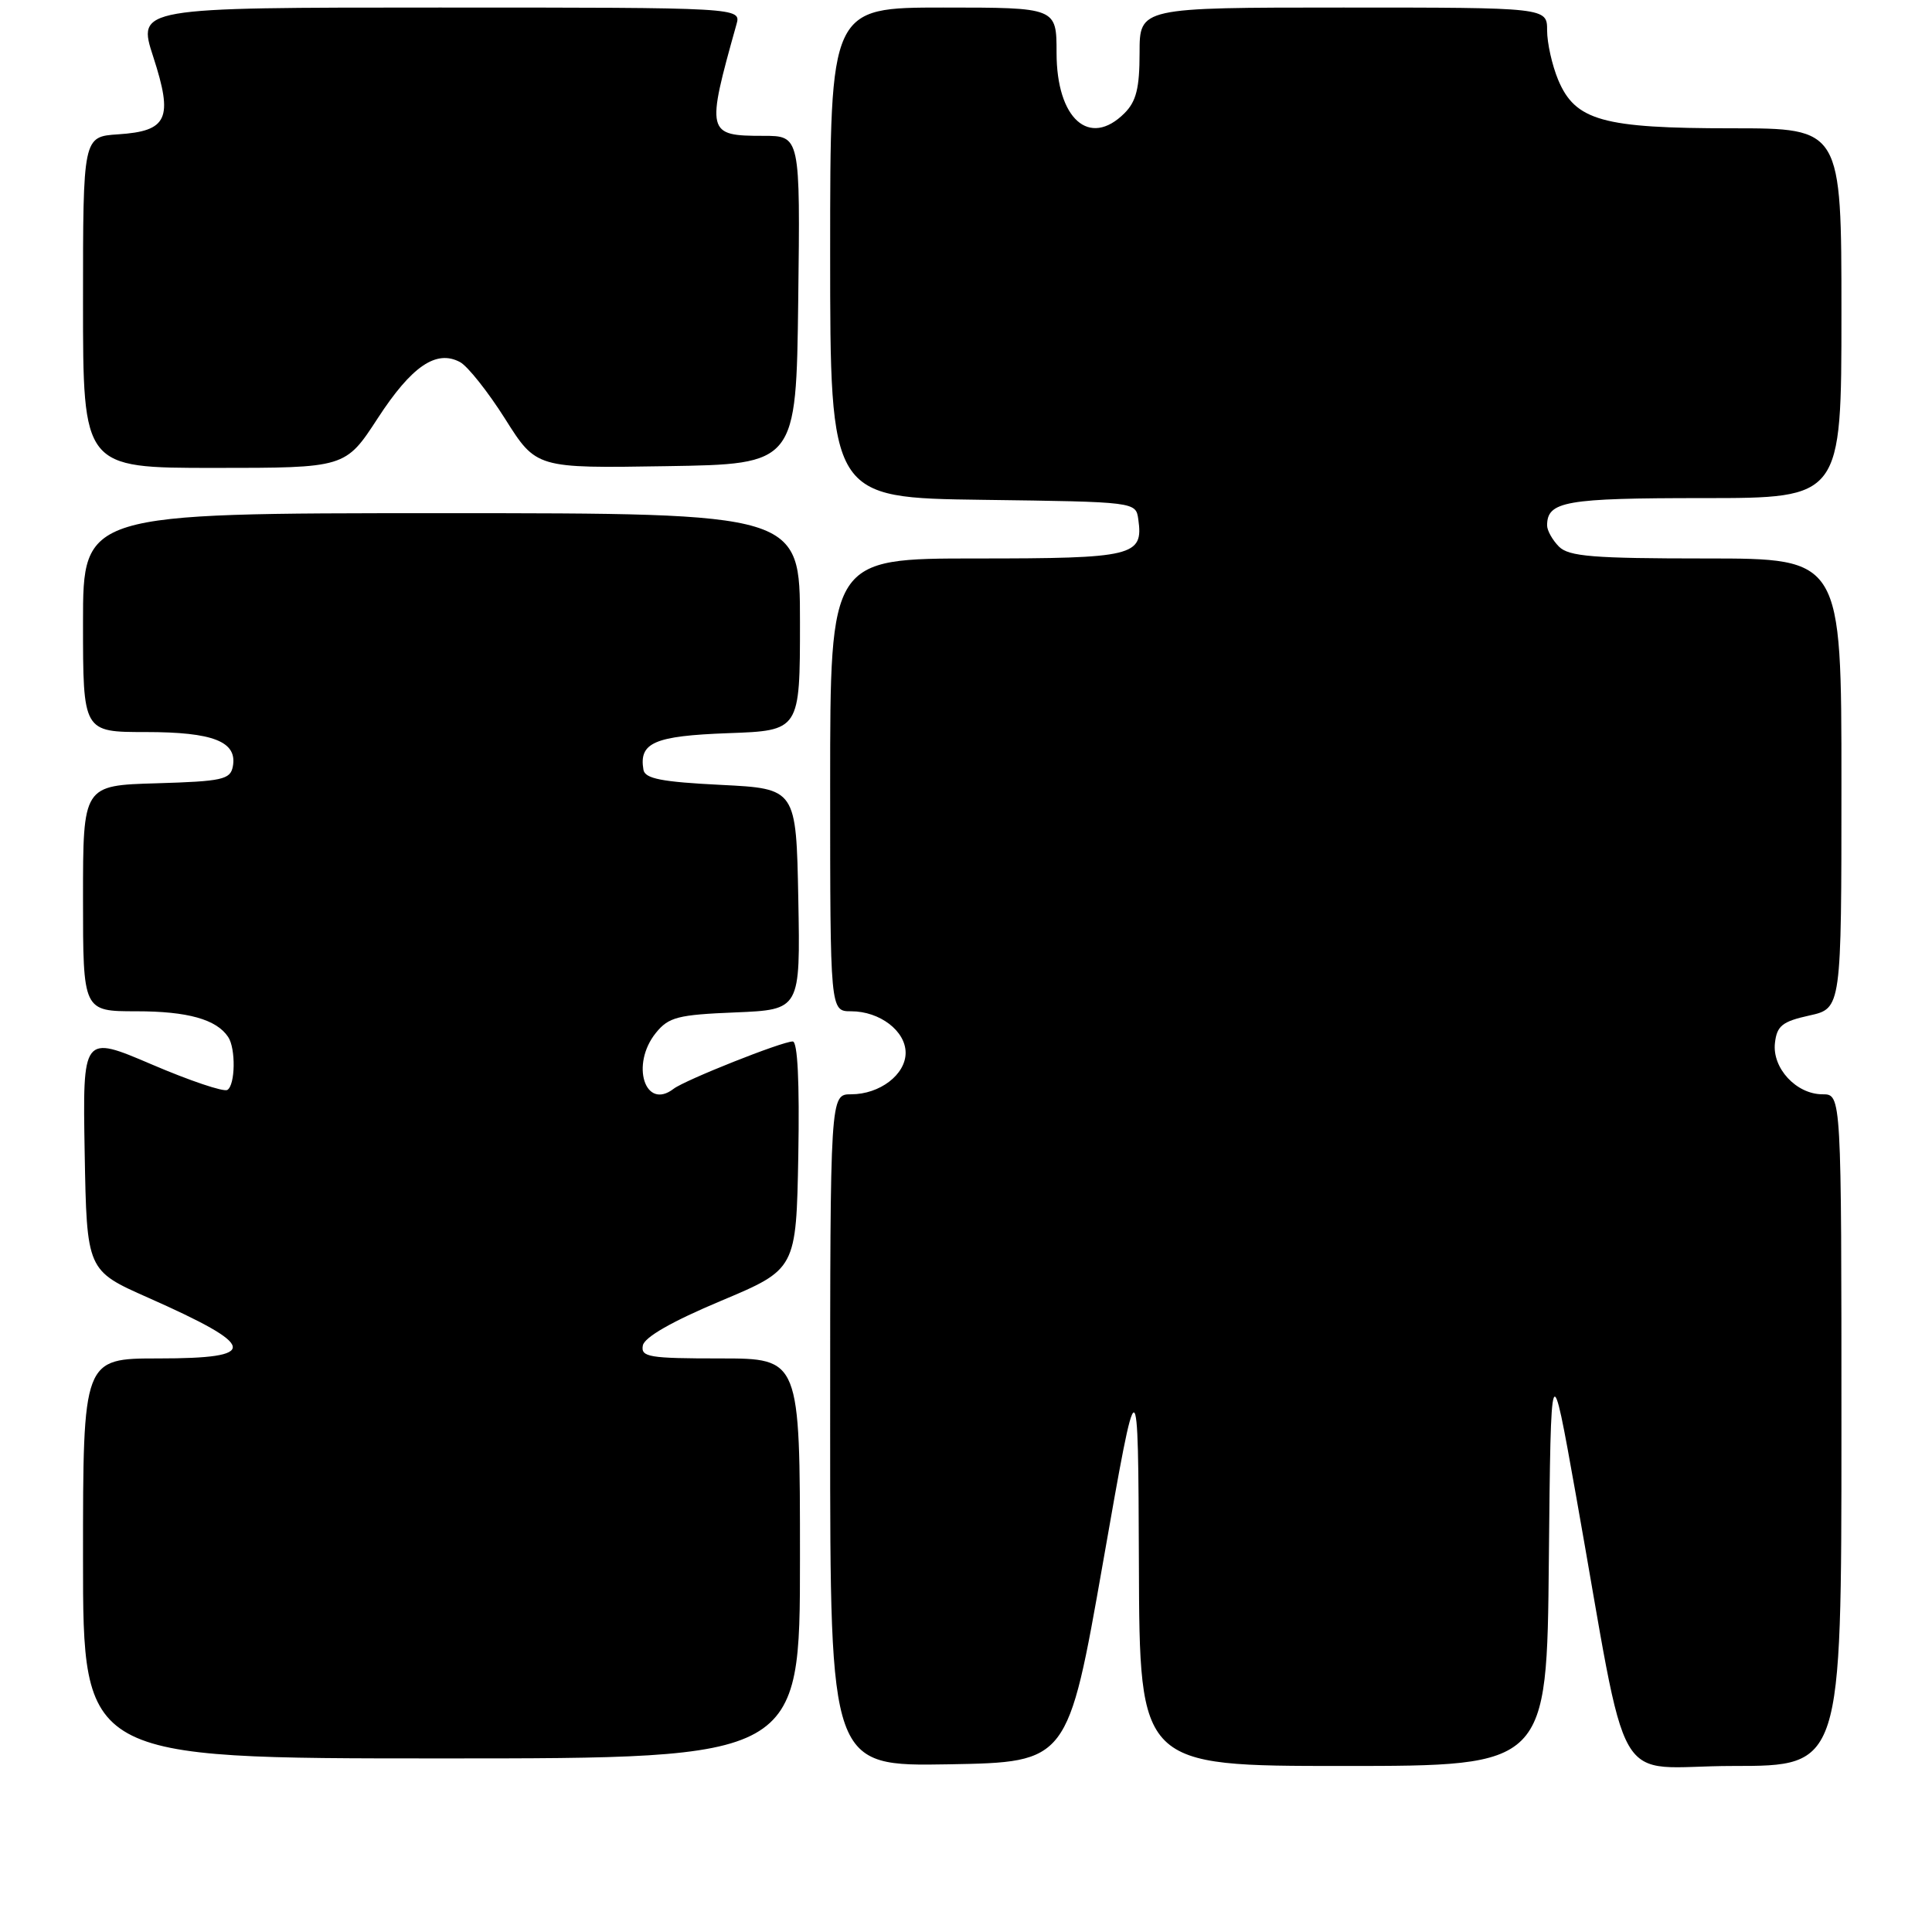 <?xml version="1.0" encoding="UTF-8" standalone="no"?>
<!DOCTYPE svg PUBLIC "-//W3C//DTD SVG 1.1//EN" "http://www.w3.org/Graphics/SVG/1.1/DTD/svg11.dtd" >
<svg xmlns="http://www.w3.org/2000/svg" xmlns:xlink="http://www.w3.org/1999/xlink" version="1.1" viewBox="0 0 256 256">
 <g >
 <path fill="currentColor"
d=" M 146.16 207.00 C 150.81 180.50 150.81 180.50 150.91 207.25 C 151.00 234.00 151.00 234.00 177.98 234.00 C 204.97 234.00 204.97 234.00 205.23 206.75 C 205.50 179.50 205.50 179.50 208.80 198.00 C 216.07 238.77 213.31 234.00 229.63 234.00 C 244.00 234.00 244.00 234.00 244.00 189.50 C 244.00 145.00 244.00 145.00 241.50 145.00 C 238.02 145.00 234.80 141.53 235.19 138.19 C 235.45 135.92 236.17 135.35 239.75 134.56 C 244.00 133.62 244.00 133.62 244.00 103.81 C 244.00 74.00 244.00 74.00 226.07 74.00 C 211.11 74.00 207.88 73.74 206.57 72.43 C 205.71 71.56 205.00 70.30 205.00 69.63 C 205.00 66.42 207.41 66.00 225.70 66.00 C 244.00 66.00 244.00 66.00 244.00 41.50 C 244.00 17.00 244.00 17.00 229.47 17.00 C 212.35 17.00 208.73 15.99 206.46 10.57 C 205.66 8.64 205.00 5.70 205.00 4.03 C 205.00 1.00 205.00 1.00 178.00 1.00 C 151.00 1.00 151.00 1.00 151.00 7.00 C 151.00 11.67 150.56 13.44 149.00 15.00 C 144.36 19.64 140.00 15.76 140.00 7.00 C 140.00 1.00 140.00 1.00 125.00 1.00 C 110.00 1.00 110.00 1.00 110.00 33.48 C 110.00 65.96 110.00 65.96 130.25 66.23 C 150.50 66.50 150.50 66.50 150.83 68.81 C 151.52 73.69 150.22 74.00 129.38 74.00 C 110.00 74.00 110.00 74.00 110.00 104.00 C 110.00 134.00 110.00 134.00 112.78 134.00 C 116.58 134.00 120.00 136.61 120.00 139.50 C 120.00 142.39 116.58 145.00 112.78 145.00 C 110.00 145.00 110.00 145.00 110.00 189.53 C 110.00 234.05 110.00 234.05 125.75 233.78 C 141.50 233.50 141.50 233.50 146.16 207.00 Z  M 106.00 206.50 C 106.00 180.00 106.00 180.00 95.43 180.00 C 85.98 180.00 84.89 179.82 85.18 178.28 C 85.40 177.18 89.05 175.09 95.51 172.38 C 105.50 168.18 105.50 168.18 105.78 153.09 C 105.95 143.36 105.69 138.00 105.04 138.00 C 103.62 138.00 90.77 143.11 89.26 144.27 C 85.47 147.19 83.52 141.05 86.91 136.86 C 88.60 134.77 89.82 134.46 97.44 134.15 C 106.05 133.79 106.05 133.79 105.78 119.15 C 105.50 104.50 105.50 104.50 95.51 104.00 C 87.68 103.61 85.46 103.18 85.26 102.00 C 84.64 98.40 86.70 97.51 96.46 97.15 C 106.00 96.81 106.00 96.81 106.00 82.40 C 106.00 68.00 106.00 68.00 58.50 68.00 C 11.00 68.00 11.00 68.00 11.00 82.50 C 11.00 97.00 11.00 97.00 19.31 97.00 C 28.28 97.00 31.48 98.27 30.85 101.57 C 30.52 103.30 29.45 103.53 20.74 103.79 C 11.00 104.07 11.00 104.07 11.00 119.04 C 11.00 134.00 11.00 134.00 18.07 134.00 C 24.86 134.00 28.68 135.07 30.23 137.40 C 31.26 138.93 31.18 143.77 30.13 144.42 C 29.65 144.72 25.14 143.20 20.10 141.04 C 10.95 137.13 10.95 137.13 11.22 152.74 C 11.50 168.35 11.50 168.35 19.63 171.95 C 34.21 178.42 34.48 180.00 21.00 180.00 C 11.00 180.00 11.00 180.00 11.00 206.50 C 11.00 233.00 11.00 233.00 58.50 233.00 C 106.00 233.00 106.00 233.00 106.00 206.50 Z  M 50.06 55.41 C 54.55 48.51 57.81 46.29 60.96 47.98 C 61.97 48.52 64.66 51.91 66.93 55.50 C 71.06 62.05 71.06 62.05 88.28 61.77 C 105.50 61.50 105.50 61.50 105.77 39.75 C 106.04 18.00 106.04 18.00 101.14 18.00 C 93.63 18.00 93.54 17.65 97.58 3.25 C 98.22 1.00 98.22 1.00 58.20 1.00 C 18.18 1.00 18.18 1.00 20.31 7.54 C 22.97 15.73 22.22 17.37 15.65 17.80 C 11.00 18.11 11.00 18.11 11.00 40.05 C 11.00 62.00 11.00 62.00 28.38 62.00 C 45.77 62.00 45.77 62.00 50.06 55.41 Z "/>
</g>
</svg>